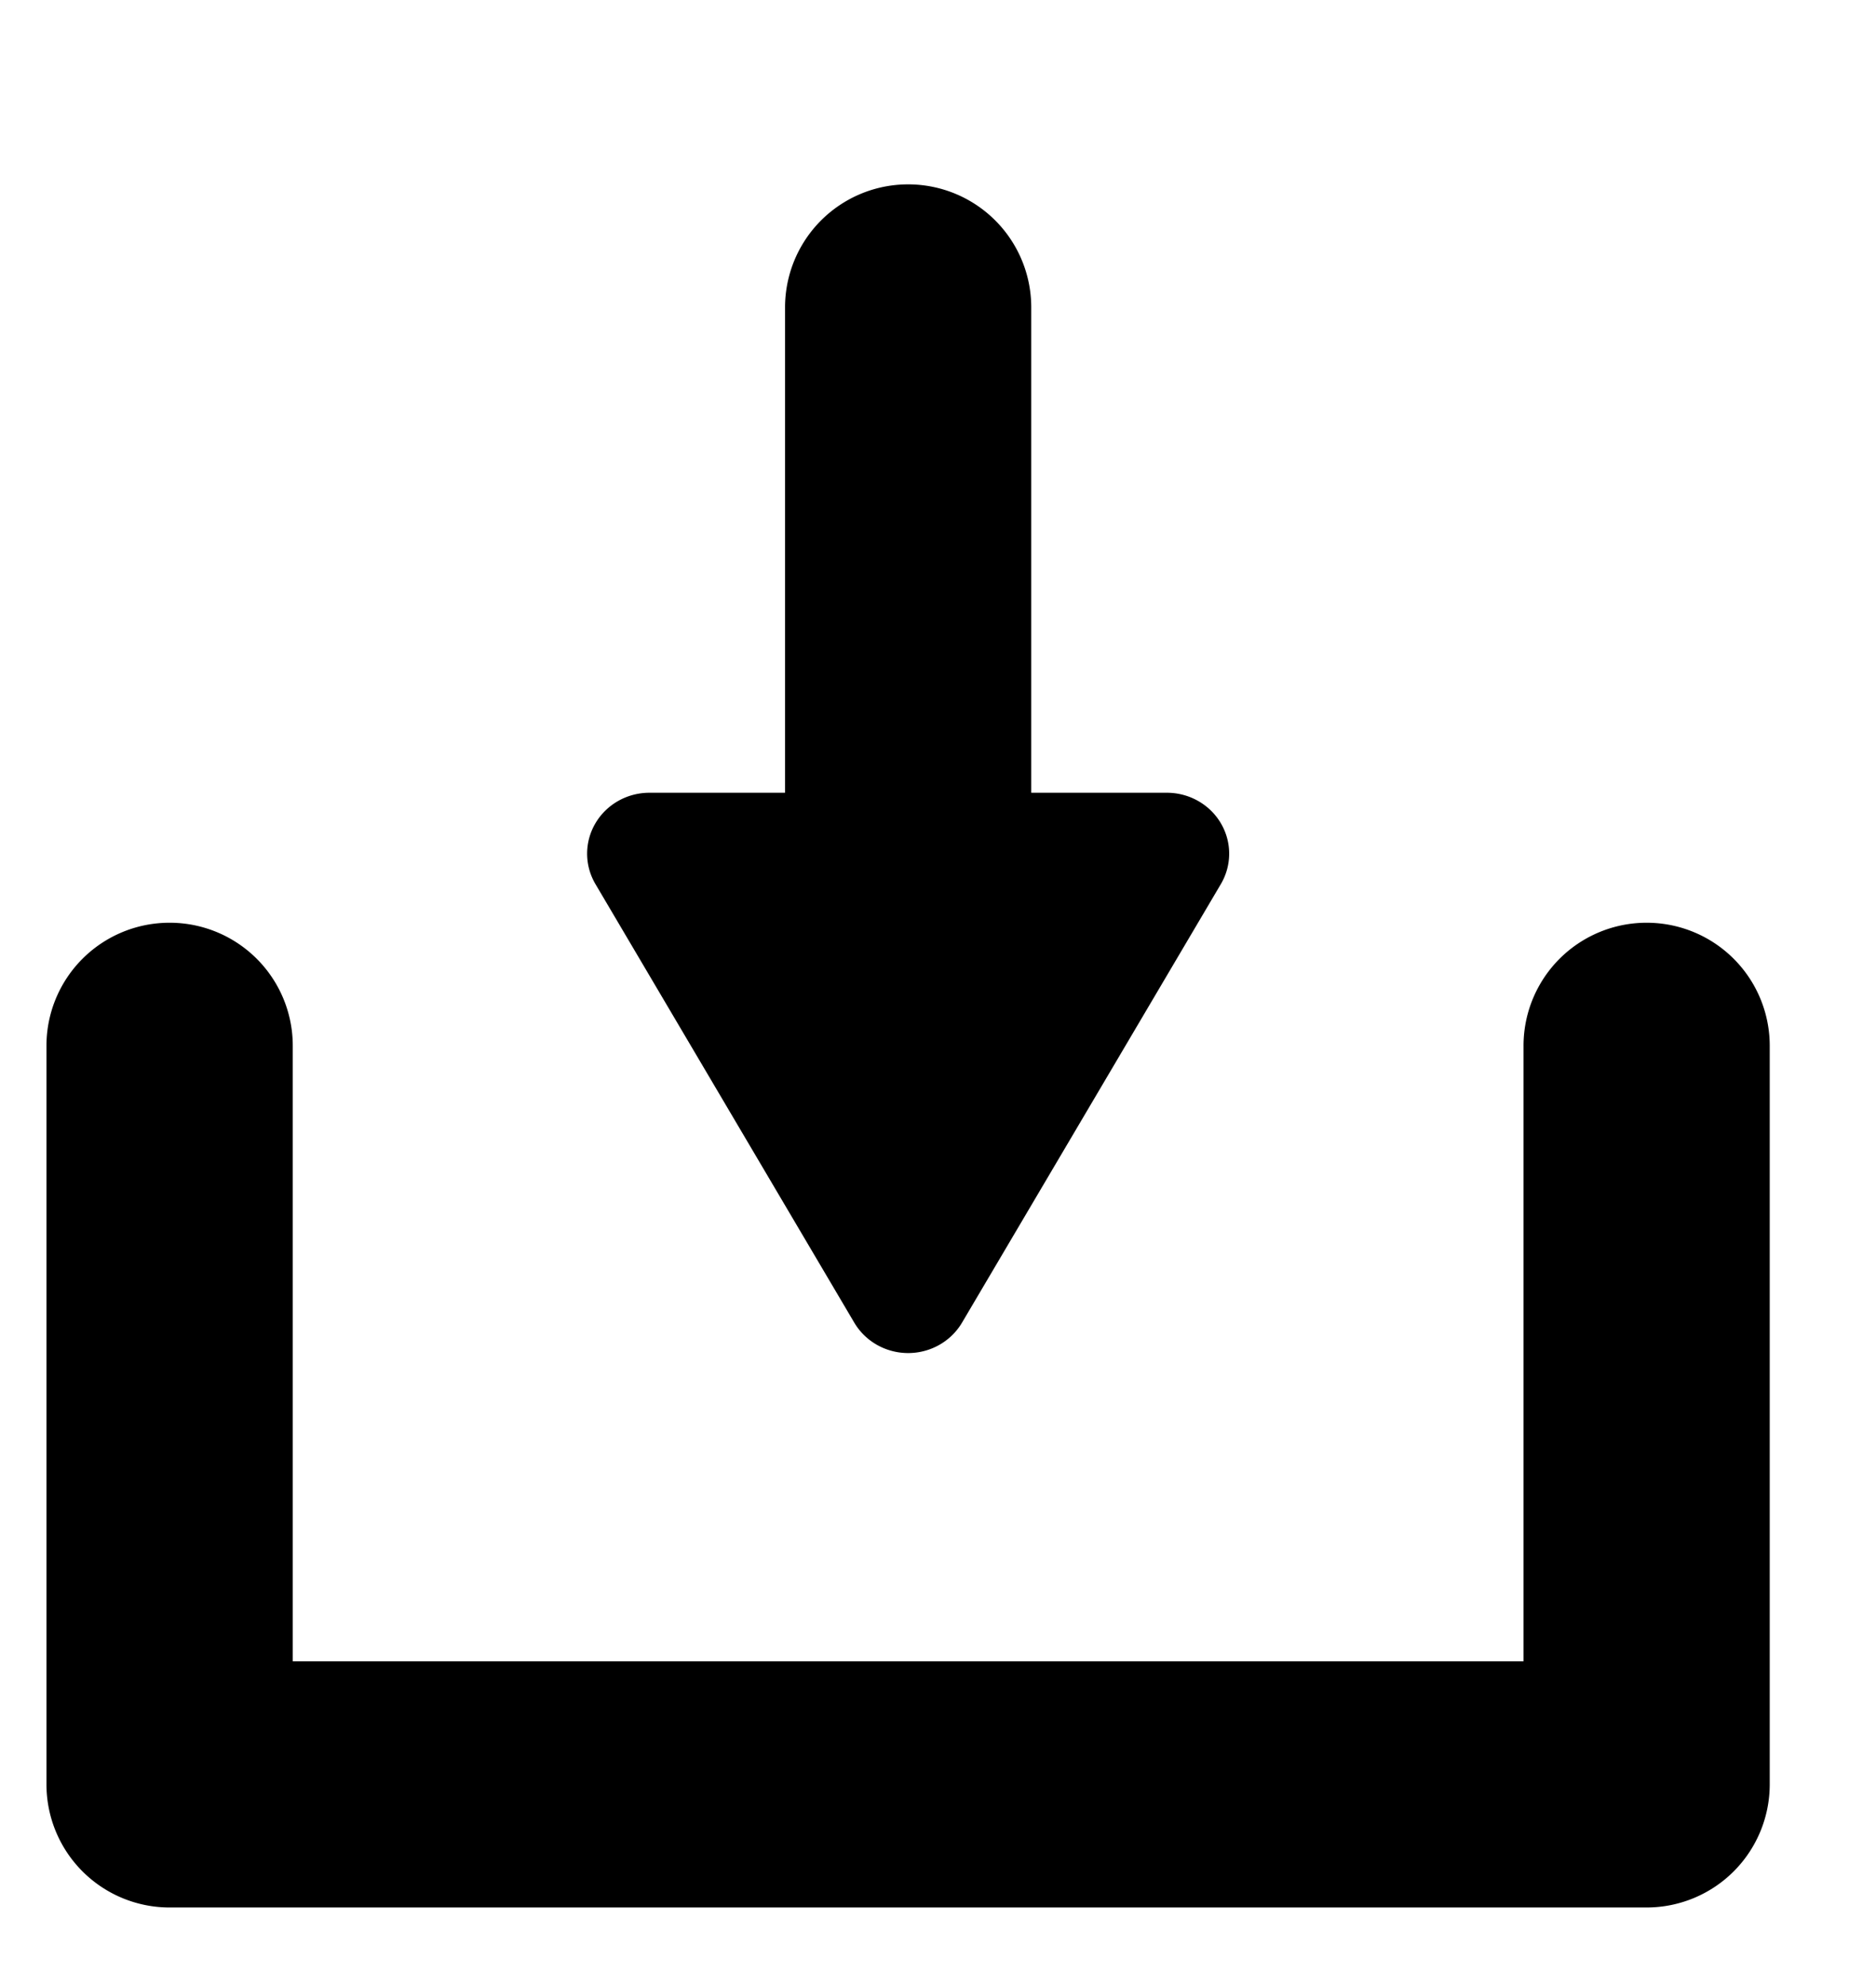 <svg xmlns:dc="http://purl.org/dc/elements/1.1/" xmlns:cc="http://creativecommons.org/ns#" xmlns:rdf="http://www.w3.org/1999/02/22-rdf-syntax-ns#" xmlns:svg="http://www.w3.org/2000/svg" xmlns="http://www.w3.org/2000/svg" xmlns:sodipodi="http://sodipodi.sourceforge.net/DTD/sodipodi-0.dtd" xmlns:inkscape="http://www.inkscape.org/namespaces/inkscape" viewBox="5 15 17 18" version="1.1" x="0px" y="0px"><g><path style="color:#000000;font-style:normal;font-variant:normal;font-weight:normal;font-stretch:normal;font-size:medium;line-height:normal;font-family:sans-serif;font-variant-ligatures:normal;font-variant-position:normal;font-variant-caps:normal;font-variant-numeric:normal;font-variant-alternates:normal;font-variant-east-asian:normal;font-feature-settings:normal;font-variation-settings:normal;text-indent:0;text-align:start;text-decoration:none;text-decoration-line:none;text-decoration-style:solid;text-decoration-color:#000000;letter-spacing:normal;word-spacing:normal;text-transform:none;writing-mode:lr-tb;direction:ltr;text-orientation:mixed;dominant-baseline:auto;baseline-shift:baseline;text-anchor:start;white-space:normal;shape-padding:0;shape-margin:0;inline-size:0;clip-rule:nonzero;display:inline;overflow:visible;visibility:visible;opacity:1;isolation:auto;mix-blend-mode:normal;color-interpolation:sRGB;color-interpolation-filters:linearRGB;solid-color:#000000;solid-opacity:1;vector-effect:none;fill-opacity:1;fill-rule:nonzero;stroke:none;stroke-width:4.233;stroke-linecap:round;stroke-linejoin:round;stroke-miterlimit:4;stroke-dasharray:none;stroke-dashoffset:0;stroke-opacity:1;paint-order:markers fill stroke;color-rendering:auto;image-rendering:auto;shape-rendering:auto;text-rendering:auto;enable-background:accumulate;stop-color:#000000;stop-opacity:1" d="m 13.229,16.671 a 1.115,1.115 0 0 0 -1.115,1.116 v 4.398 h -1.23 a 0.564,0.552 0 0 0 -0.488,0.828 l 2.345,3.974 a 0.564,0.552 0 0 0 0.977,0 l 2.345,-3.974 a 0.564,0.552 0 0 0 -0.488,-0.828 h -1.23 v -4.398 a 1.115,1.115 0 0 0 -1.116,-1.116 z m -6.692,6.692 a 1.115,1.115 0 0 0 -1.116,1.116 v 6.693 a 1.116,1.116 0 0 0 1.116,1.116 H 19.922 a 1.116,1.116 0 0 0 1.115,-1.116 v -6.693 a 1.115,1.115 0 0 0 -1.115,-1.116 1.115,1.115 0 0 0 -1.116,1.116 v 5.578 H 7.653 v -5.578 a 1.115,1.115 0 0 0 -1.116,-1.116 z"/></g></svg>